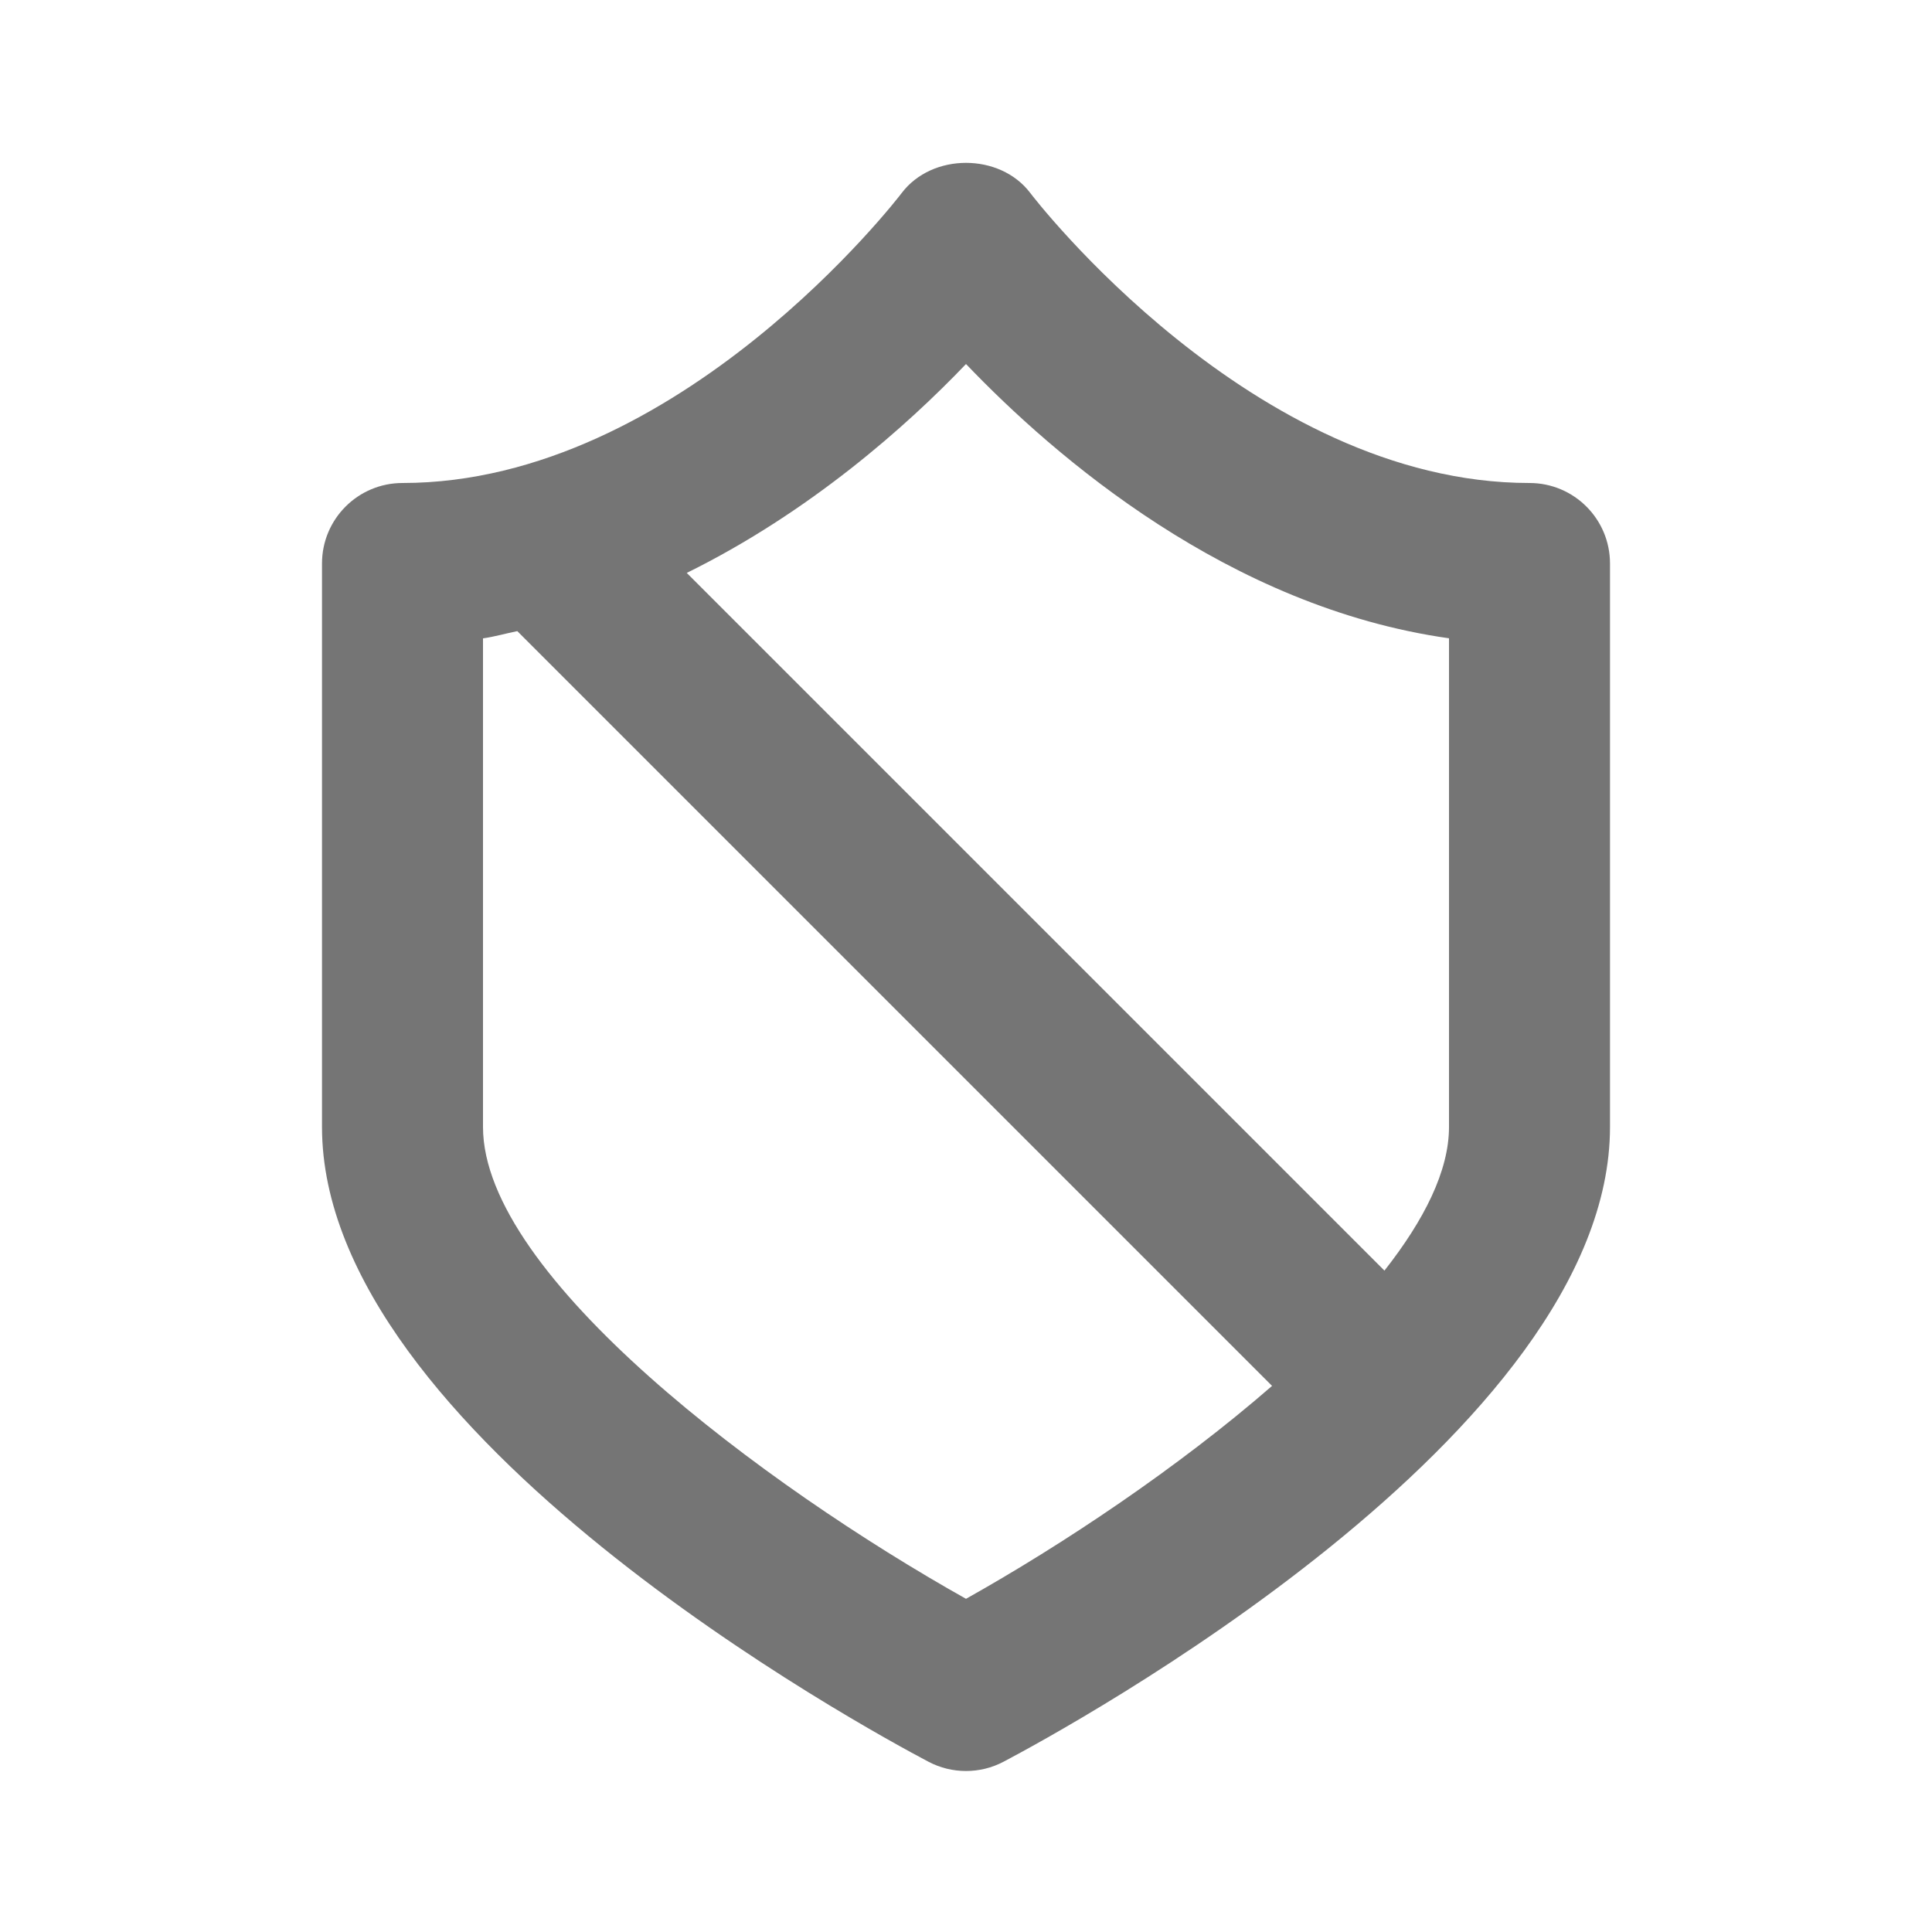 <?xml version="1.0" encoding="iso-8859-1"?>
<!-- Generator: Adobe Illustrator 16.0.0, SVG Export Plug-In . SVG Version: 6.00 Build 0)  -->
<!DOCTYPE svg PUBLIC "-//W3C//DTD SVG 1.1//EN" "http://www.w3.org/Graphics/SVG/1.1/DTD/svg11.dtd">
<svg version="1.1" xmlns="http://www.w3.org/2000/svg" xmlns:xlink="http://www.w3.org/1999/xlink" x="0px" y="0px" width="24px"
	 height="24px" viewBox="0 0 24 24" style="enable-background:new 0 0 24 24;" xml:space="preserve">
<g id="Frame_-_24px">
	<rect y="0" style="fill:none;" width="24.001" height="24.001"/>
</g>
<g id="Line_Icons">
	<path style="fill:#757575;" d="M19,6c-3.44,0-6.174-3.565-6.201-3.602c-0.378-0.5-1.22-0.5-1.598,0C11.174,2.435,8.44,6,5,6
		C4.447,6,4,6.448,4,7v7c0,3.809,6.764,7.479,7.534,7.885C11.68,21.962,11.84,22,12,22s0.32-0.038,0.466-0.115
		C13.236,21.479,20,17.809,20,14V7C20,6.448,19.553,6,19,6z M12,19.861C9.503,18.46,6,15.853,6,14V7.93
		C6.146,7.909,6.283,7.869,6.426,7.84l9.376,9.376C14.636,18.231,13.203,19.187,12,19.861z M18,14c0,0.546-0.309,1.157-0.802,1.784
		L8.531,7.117C10.057,6.365,11.266,5.291,12,4.522c1.104,1.155,3.268,3.022,6,3.407V14z"/>
</g>
</svg>
